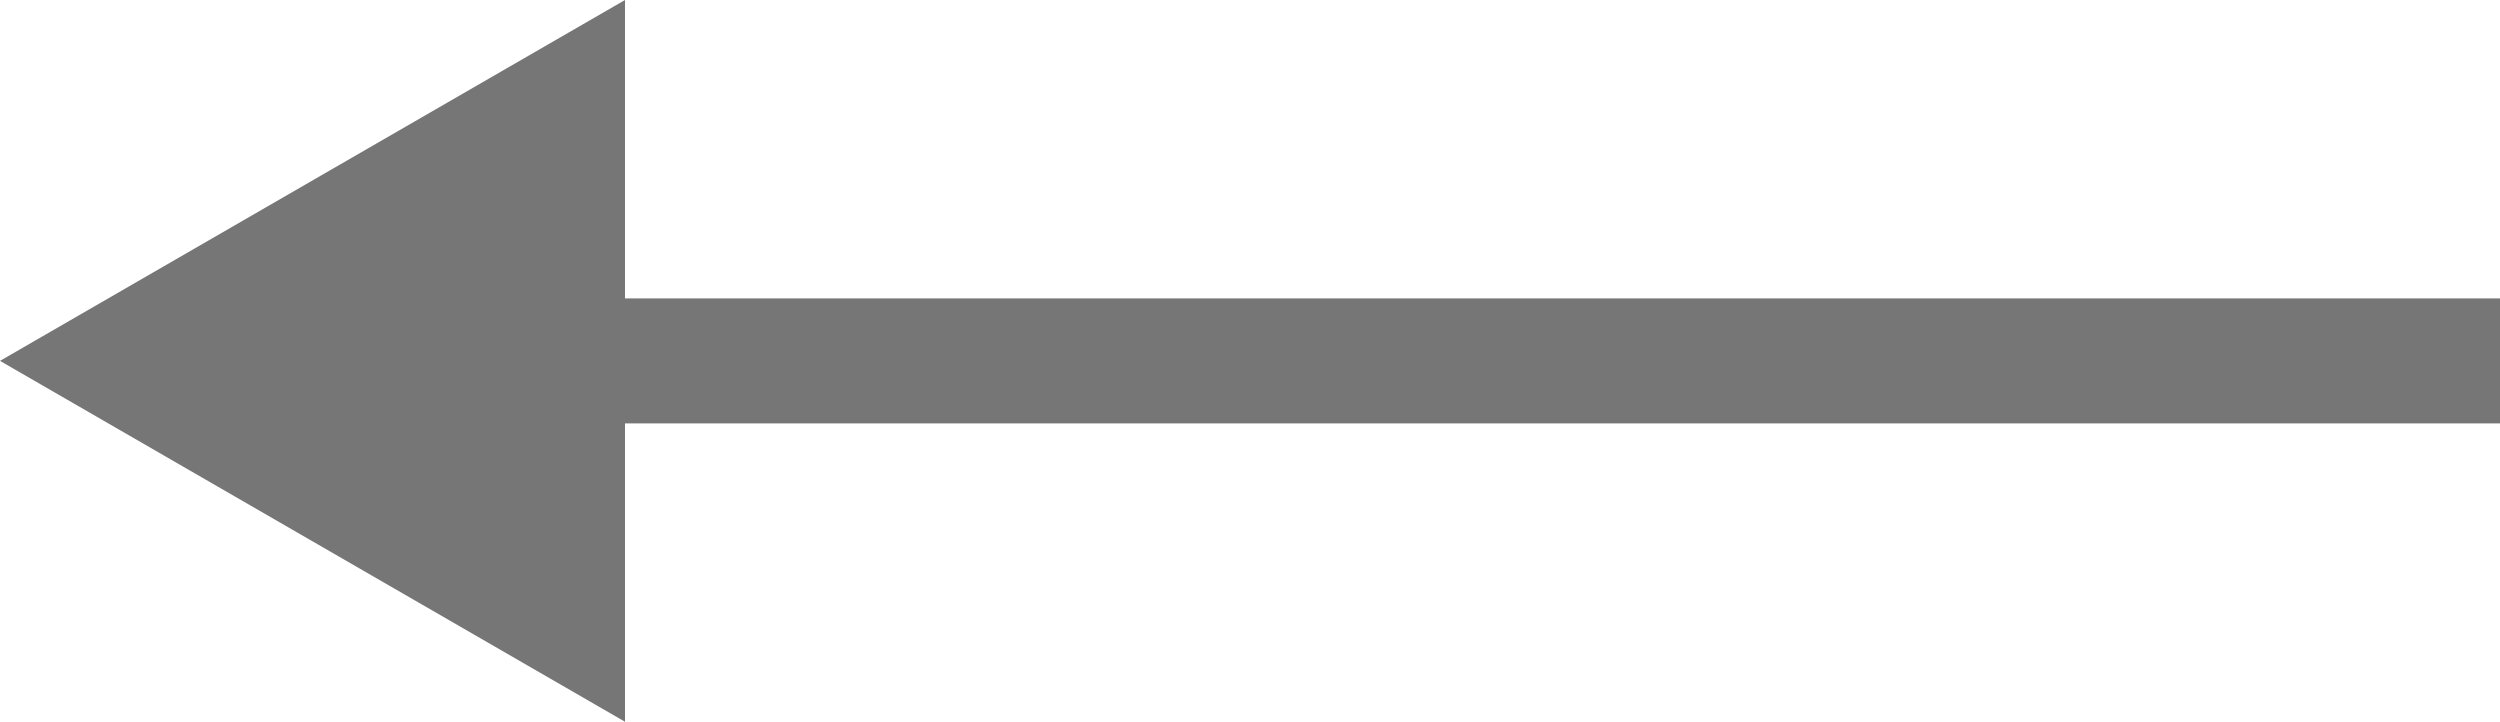 <?xml version="1.0" encoding="UTF-8" standalone="no"?>
<svg
   xmlns:dc="http://purl.org/dc/elements/1.1/"
   xmlns:cc="http://creativecommons.org/ns#"
   xmlns:rdf="http://www.w3.org/1999/02/22-rdf-syntax-ns#"
   xmlns:svg="http://www.w3.org/2000/svg"
   xmlns="http://www.w3.org/2000/svg"
   xmlns:sodipodi="http://sodipodi.sourceforge.net/DTD/sodipodi-0.dtd"
   xmlns:inkscape="http://www.inkscape.org/namespaces/inkscape"
   width="40"
   height="11.547"
   viewBox="0 0 40 11.547"
   version="1.1"
   id="svg4"
   sodipodi:docname="sidearrow.svg"
   style="fill:none"
   inkscape:version="0.92.4 (5da689c313, 2019-01-14)">
  <defs
     id="defs8" />
  <sodipodi:namedview
     pagecolor="#ffffff"
     bordercolor="#666666"
     borderopacity="1"
     objecttolerance="10"
     gridtolerance="10"
     guidetolerance="10"
     inkscape:pageopacity="0"
     inkscape:pageshadow="2"
     inkscape:window-width="1718"
     inkscape:window-height="1360"
     id="namedview6"
     showgrid="false"
     fit-margin-top="0"
     fit-margin-left="0"
     fit-margin-right="0"
     fit-margin-bottom="0"
     inkscape:zoom="5.9"
     inkscape:cx="20.000002"
     inkscape:cy="5.773502"
     inkscape:window-x="1273"
     inkscape:window-y="0"
     inkscape:window-maximized="0"
     inkscape:current-layer="svg4" />
  <path
     d="m 0,5.774 10,5.774 V 0 Z m 40,-1 H 9 v 2 H 40 Z"
     id="path2"
     inkscape:connector-curvature="0"
     style="fill:#767676" />
</svg>
